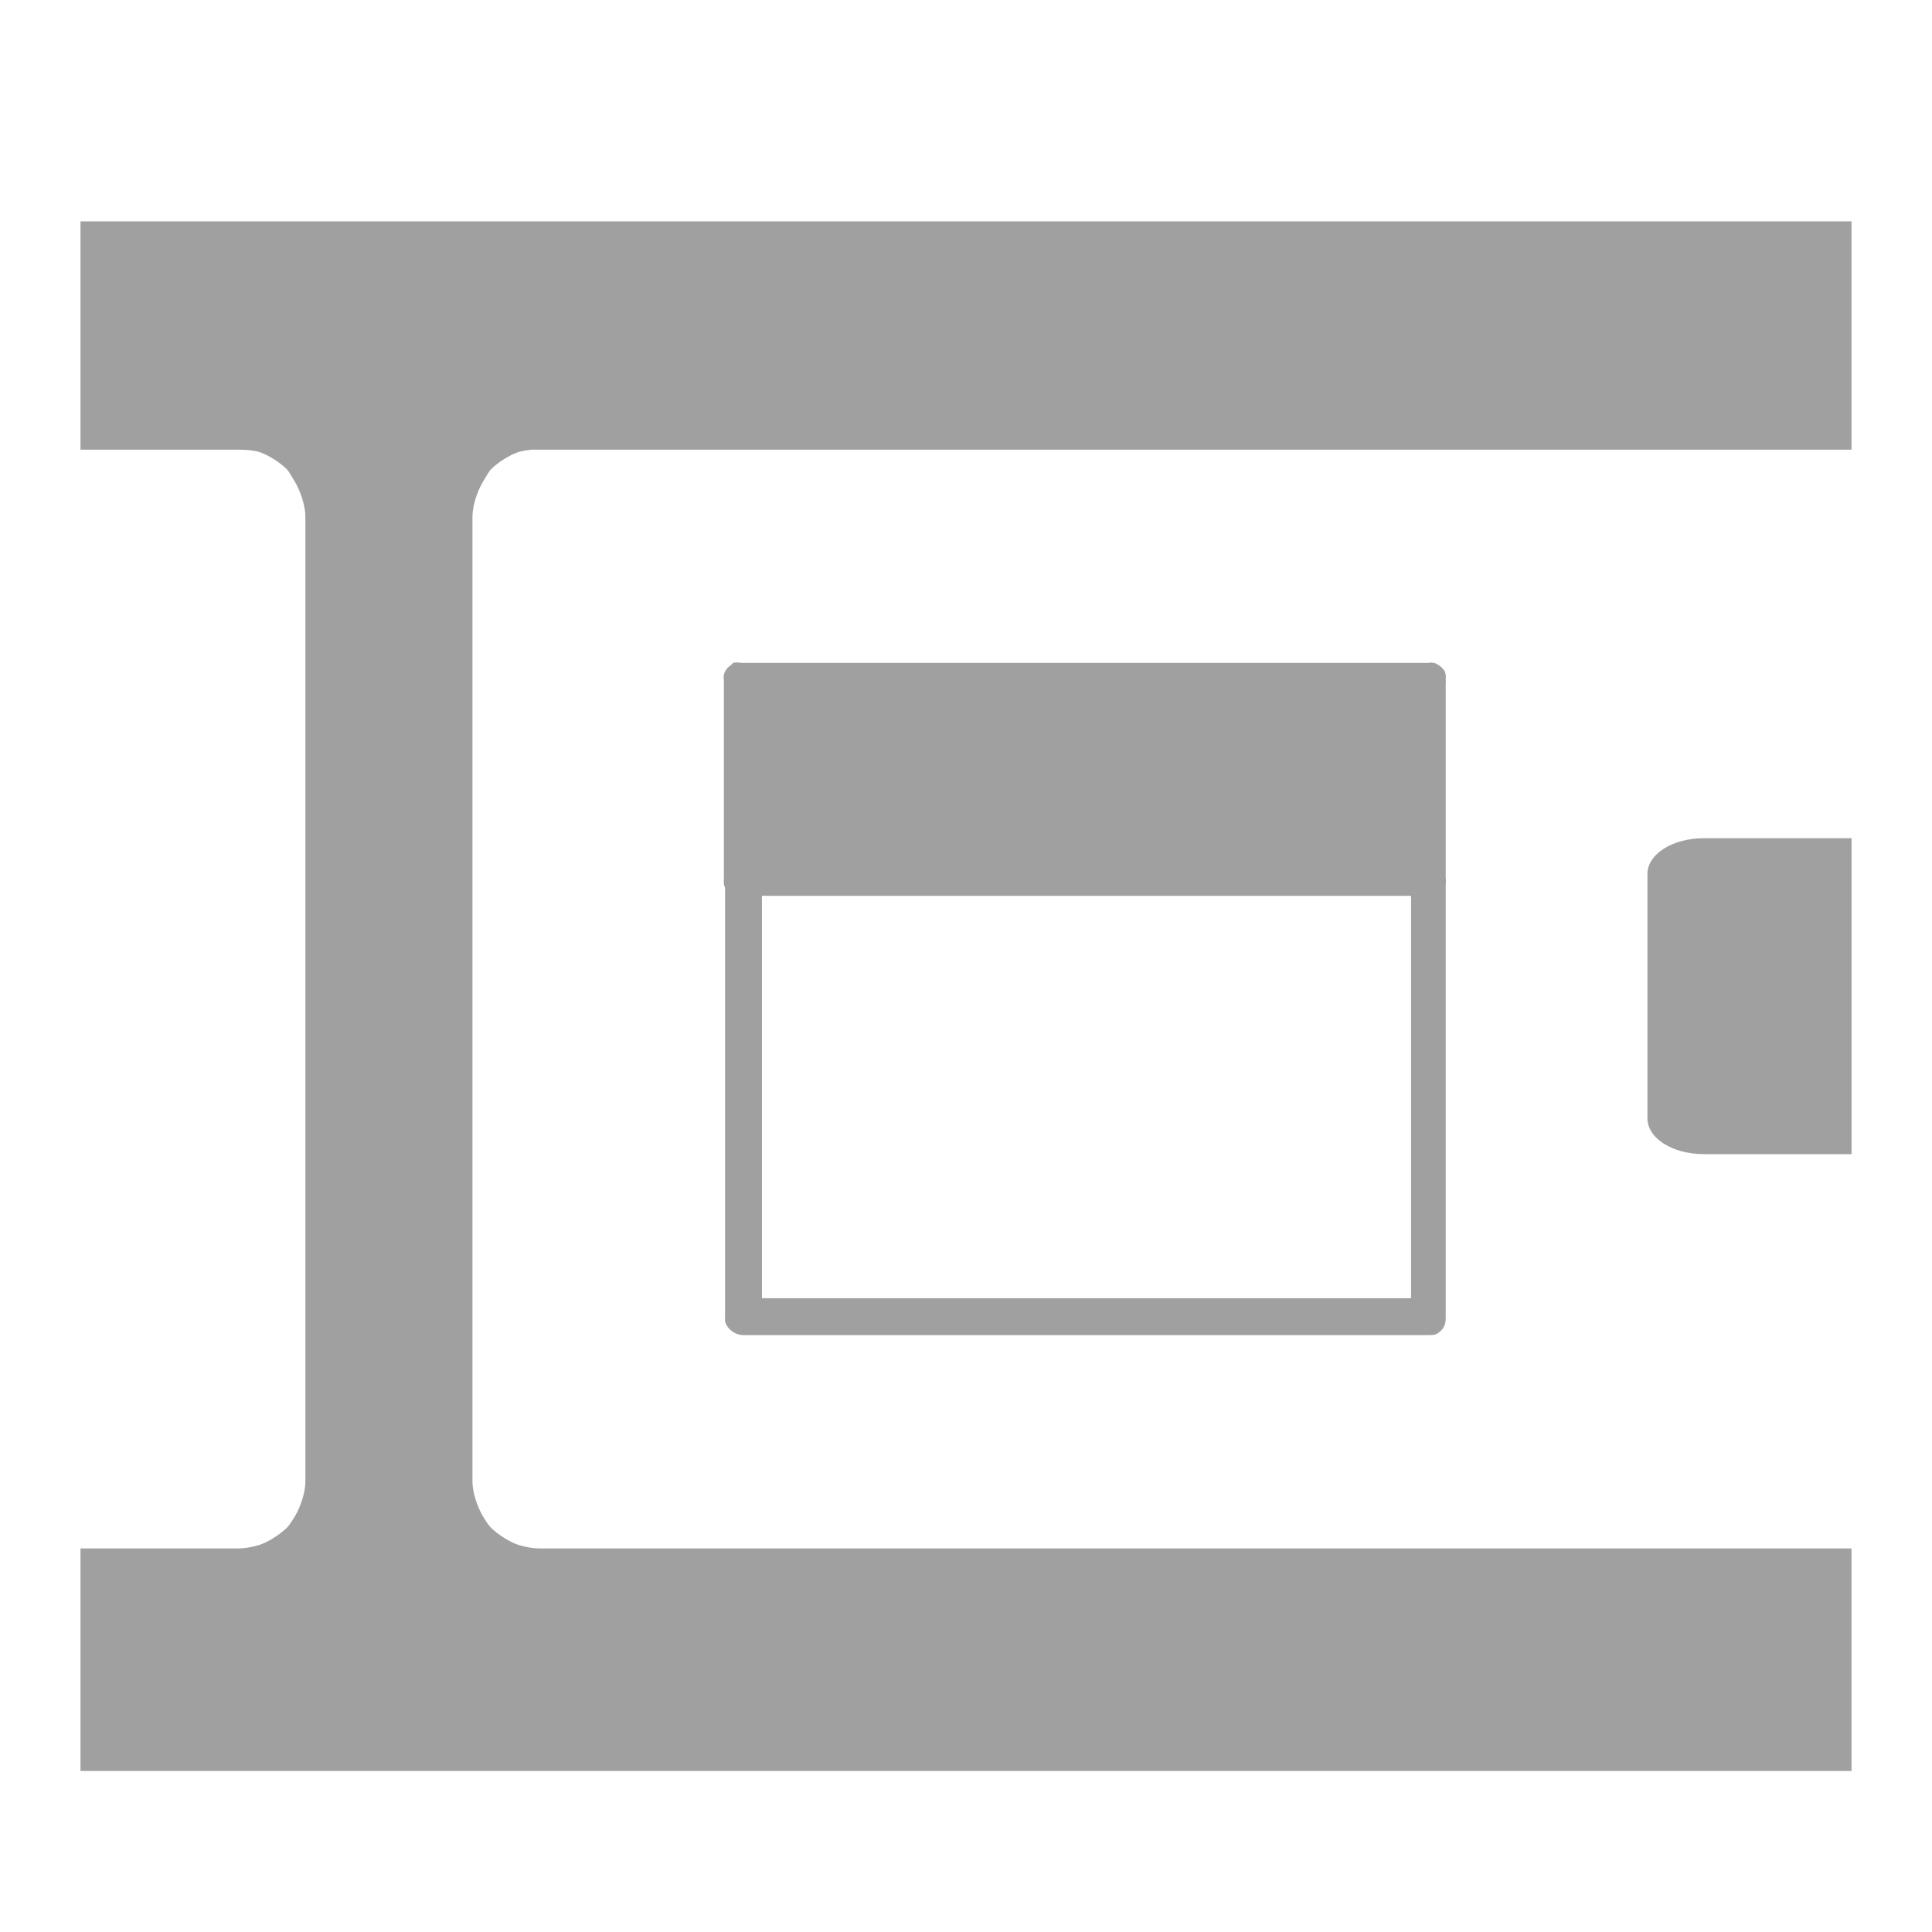 <svg xmlns="http://www.w3.org/2000/svg" xmlns:xlink="http://www.w3.org/1999/xlink" width="48" height="48">
  <defs id="acyl-settings">
    <linearGradient id="acyl-gradient" x1="0%" x2="0%" y1="0%" y2="100%">
      <stop offset="100%" style="stop-color:#A0A0A0;stop-opacity:1"/>
    </linearGradient>
    <g id="acyl-filter">
      <filter id="filter"/>
    </g>
    <g id="acyl-drawing">
      <path d="m 2,5.5 0,5.672 3.924,0 c 0.186,0 0.378,0.016 0.516,0.057 0.219,0.072 0.504,0.251 0.688,0.43 0.046,0.047 0.12,0.185 0.201,0.315 0.14,0.239 0.258,0.592 0.258,0.859 l 0,23.977 c 0,0.268 -0.118,0.621 -0.258,0.859 -0.065,0.104 -0.127,0.211 -0.201,0.286 -0.183,0.179 -0.469,0.358 -0.688,0.43 -0.176,0.053 -0.369,0.086 -0.516,0.086 L 2,38.471 2,44 l 44,0 0,-5.529 -32.599,0 c -0.146,0 -0.339,-0.033 -0.516,-0.086 -0.219,-0.072 -0.504,-0.251 -0.688,-0.43 -0.074,-0.076 -0.136,-0.182 -0.201,-0.286 -0.14,-0.239 -0.258,-0.592 -0.258,-0.859 l 0,-23.977 c 0,-0.268 0.118,-0.621 0.258,-0.859 0.081,-0.13 0.155,-0.268 0.201,-0.315 0.183,-0.179 0.469,-0.358 0.688,-0.43 0.087,-0.026 0.228,-0.047 0.315,-0.057 0.02,-0.003 0.072,0 0.201,0 L 46,11.172 l 0,-5.672 -44,0 z M 18.214,16.471 c -0.017,0.015 -0.042,0.04 -0.057,0.057 -0.091,0.056 -0.138,0.127 -0.172,0.229 -0.008,0.049 -0.008,0.095 0,0.143 l 0,4.898 c -0.006,0.085 -0.01,0.182 0.029,0.258 l 0,10.685 c -0.004,0.033 -0.004,0.053 0,0.086 0.052,0.201 0.253,0.342 0.458,0.344 l 17.016,0 c 0.067,-0.002 0.14,0.002 0.201,-0.029 0.054,-0.023 0.101,-0.073 0.143,-0.115 0.065,-0.084 0.088,-0.18 0.086,-0.286 l 0,-10.771 c 0.008,-0.049 0.008,-0.123 0,-0.172 l 0,-4.784 c 4.37e-4,-0.036 0.008,-0.08 0,-0.115 0.006,-0.085 0.01,-0.154 -0.029,-0.229 -0.056,-0.092 -0.157,-0.166 -0.258,-0.201 -0.048,-0.008 -0.095,-0.008 -0.143,0 l -17.073,0 c -0.064,-0.014 -0.137,-0.014 -0.201,0 z m 24.12,4.354 c -0.789,0 -1.404,0.399 -1.404,0.888 l 0,6.073 c 0,0.489 0.614,0.888 1.404,0.888 l 3.667,0 0,-7.849 -3.667,0 z m -23.404,1.432 16.128,0 0,9.997 -16.128,0 0,-9.997 z" id="path-main"/>
    </g>
  </defs>
  <g id="acyl-visual">
    <use id="visible1" style="fill:url(#acyl-gradient);filter:url(#filter)" xlink:href="#acyl-drawing"/>
  </g>
</svg>
